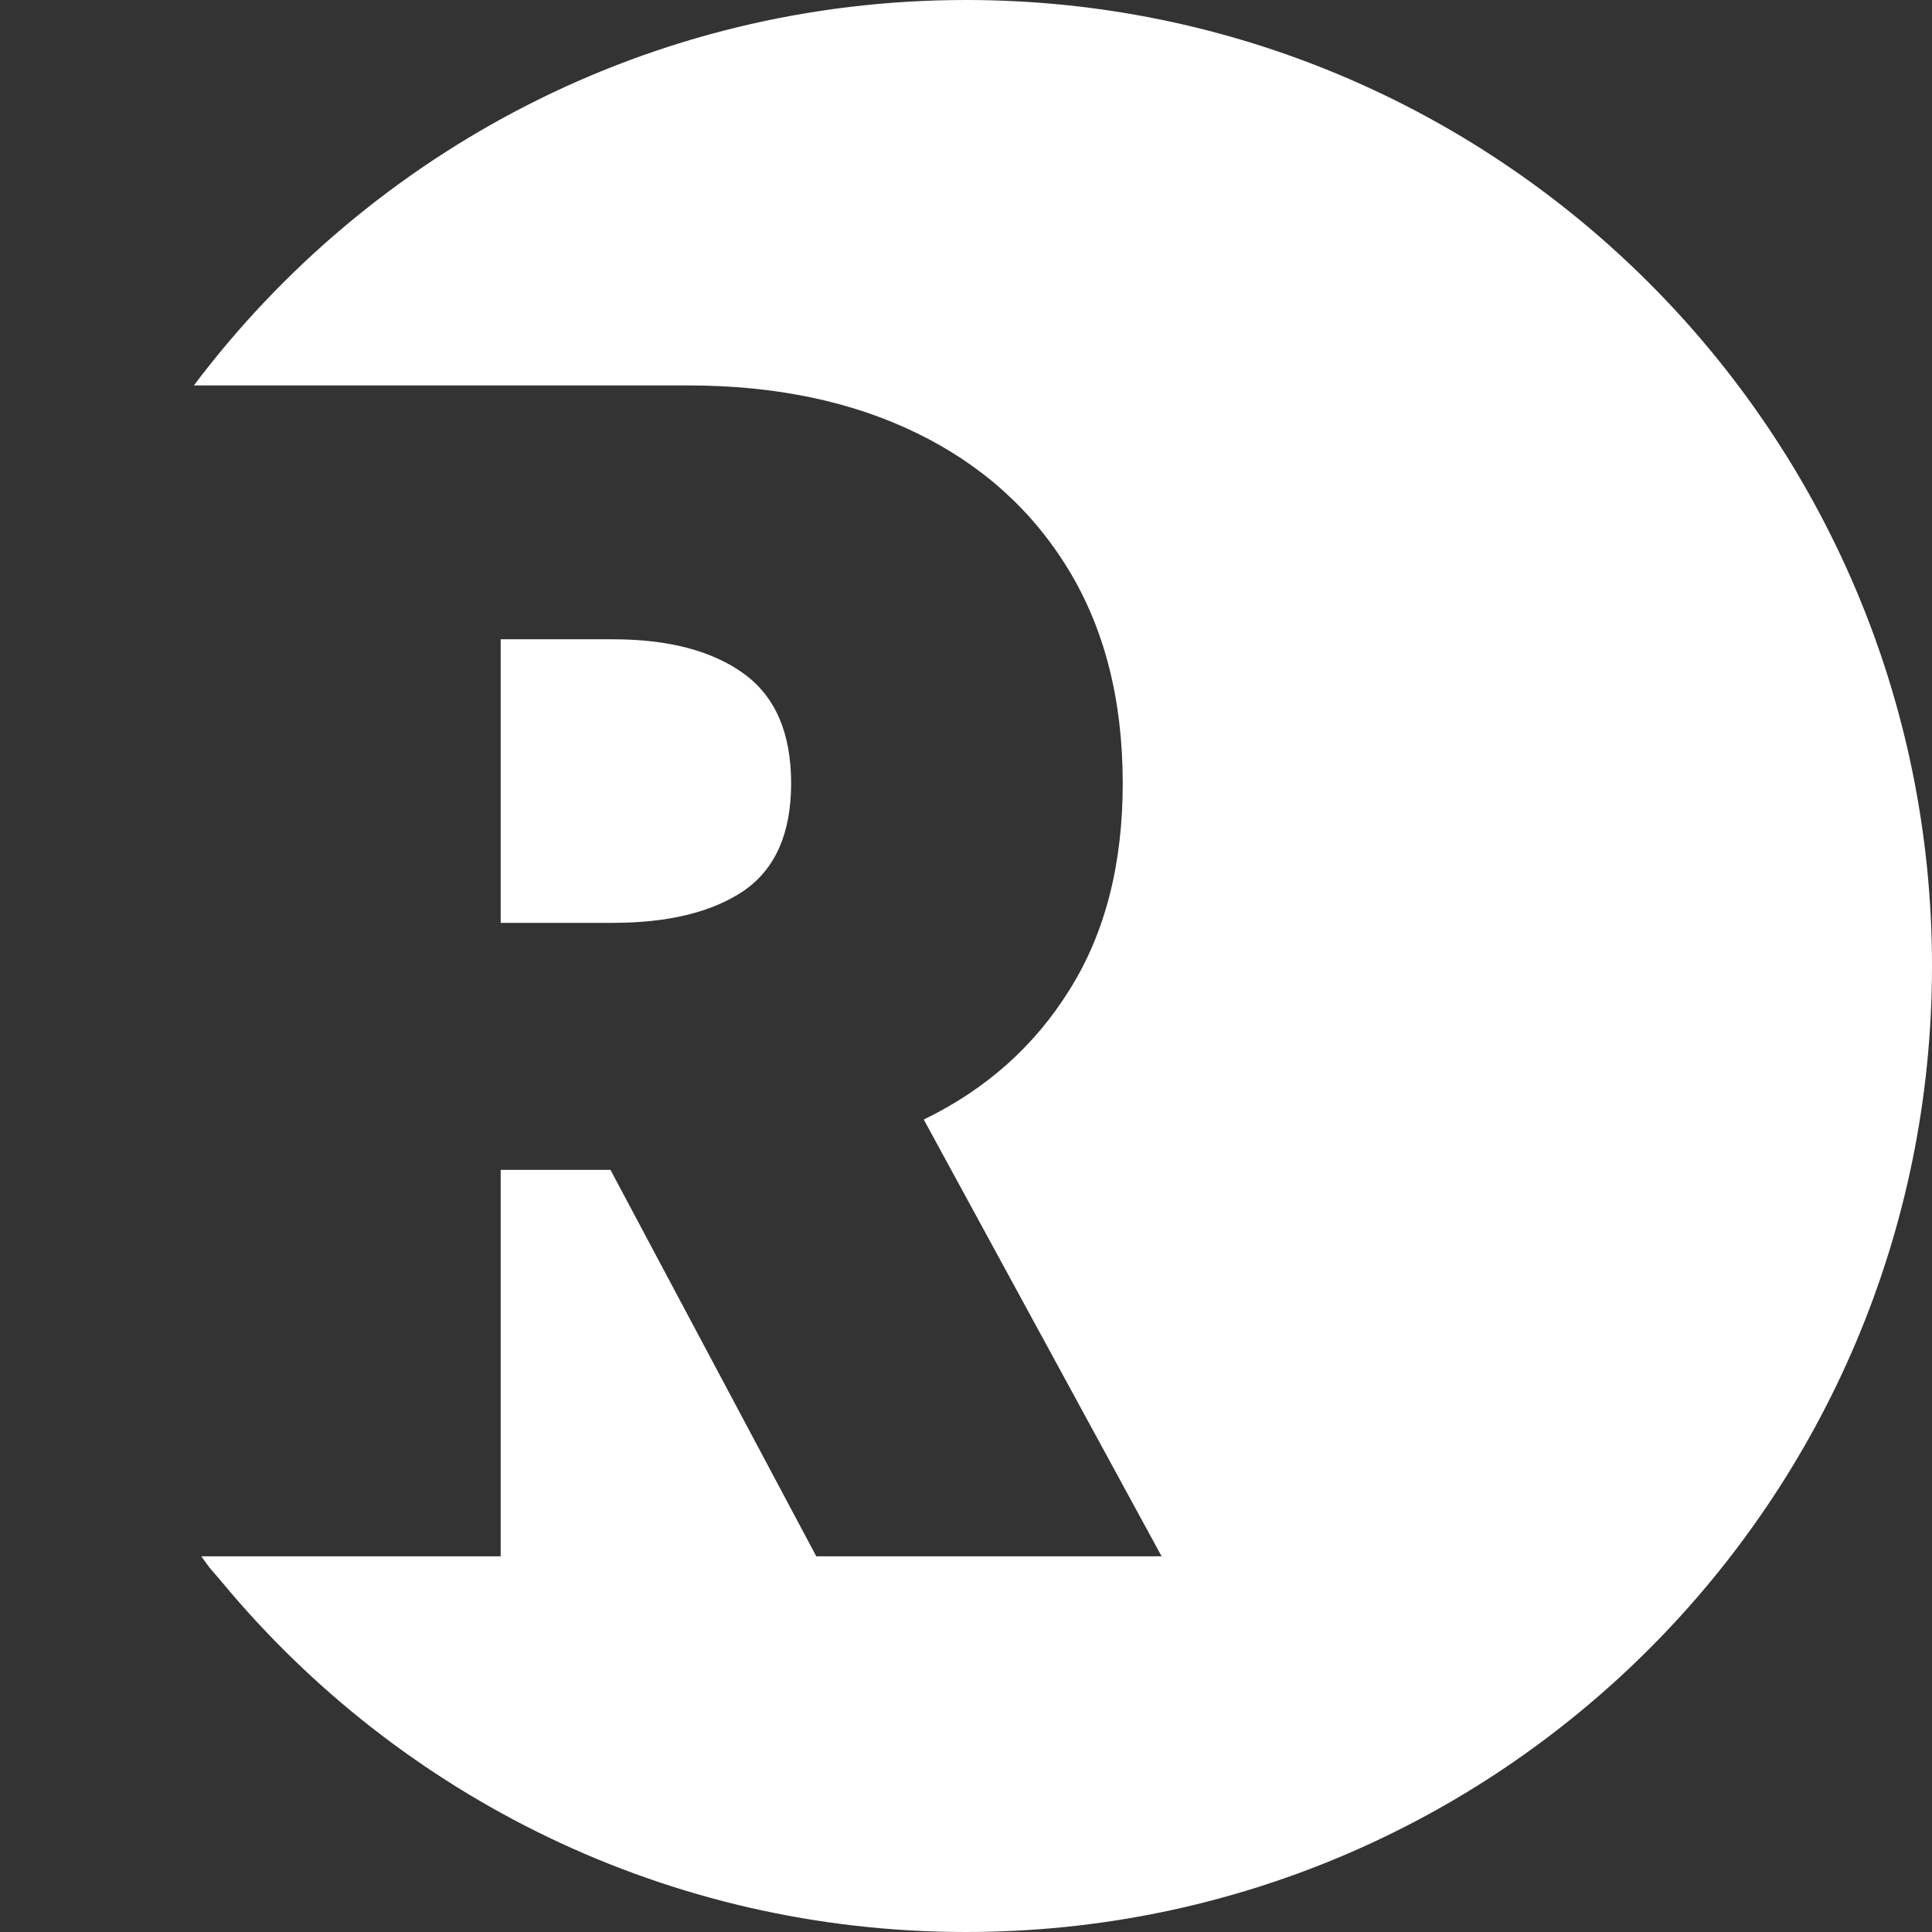 <svg width="72" height="72" viewBox="0 0 72 72" fill="none" xmlns="http://www.w3.org/2000/svg">
<rect x="0" y="0" width="72" height="72" fill="#333333" stroke="none"/>
<path fill-rule="evenodd" clip-rule="evenodd" d="M36 72C55.882 72 72 55.882 72 36C72 16.118 55.882 0 36 0C24.238 0 13.794 5.64 7.225 14.364H25.648C28.886 14.364 31.72 14.953 34.149 16.132C36.578 17.311 38.467 19.009 39.817 21.224C41.166 23.44 41.841 26.097 41.841 29.193C41.841 32.219 41.18 34.783 39.859 36.885C38.553 38.987 36.742 40.599 34.426 41.722L43.29 58H30.421L22.75 43.597H18.659V58H7.5C7.811 58.432 7.835 58.459 7.946 58.583L7.946 58.583C8.011 58.655 8.105 58.761 8.304 59C14.908 66.943 24.863 72 36 72ZM22.835 34.392H18.659V23.824H22.835C24.909 23.824 26.535 24.25 27.715 25.102C28.893 25.954 29.483 27.318 29.483 29.193C29.483 31.054 28.893 32.389 27.715 33.199C26.535 33.994 24.909 34.392 22.835 34.392Z" fill="white"/>
</svg>

